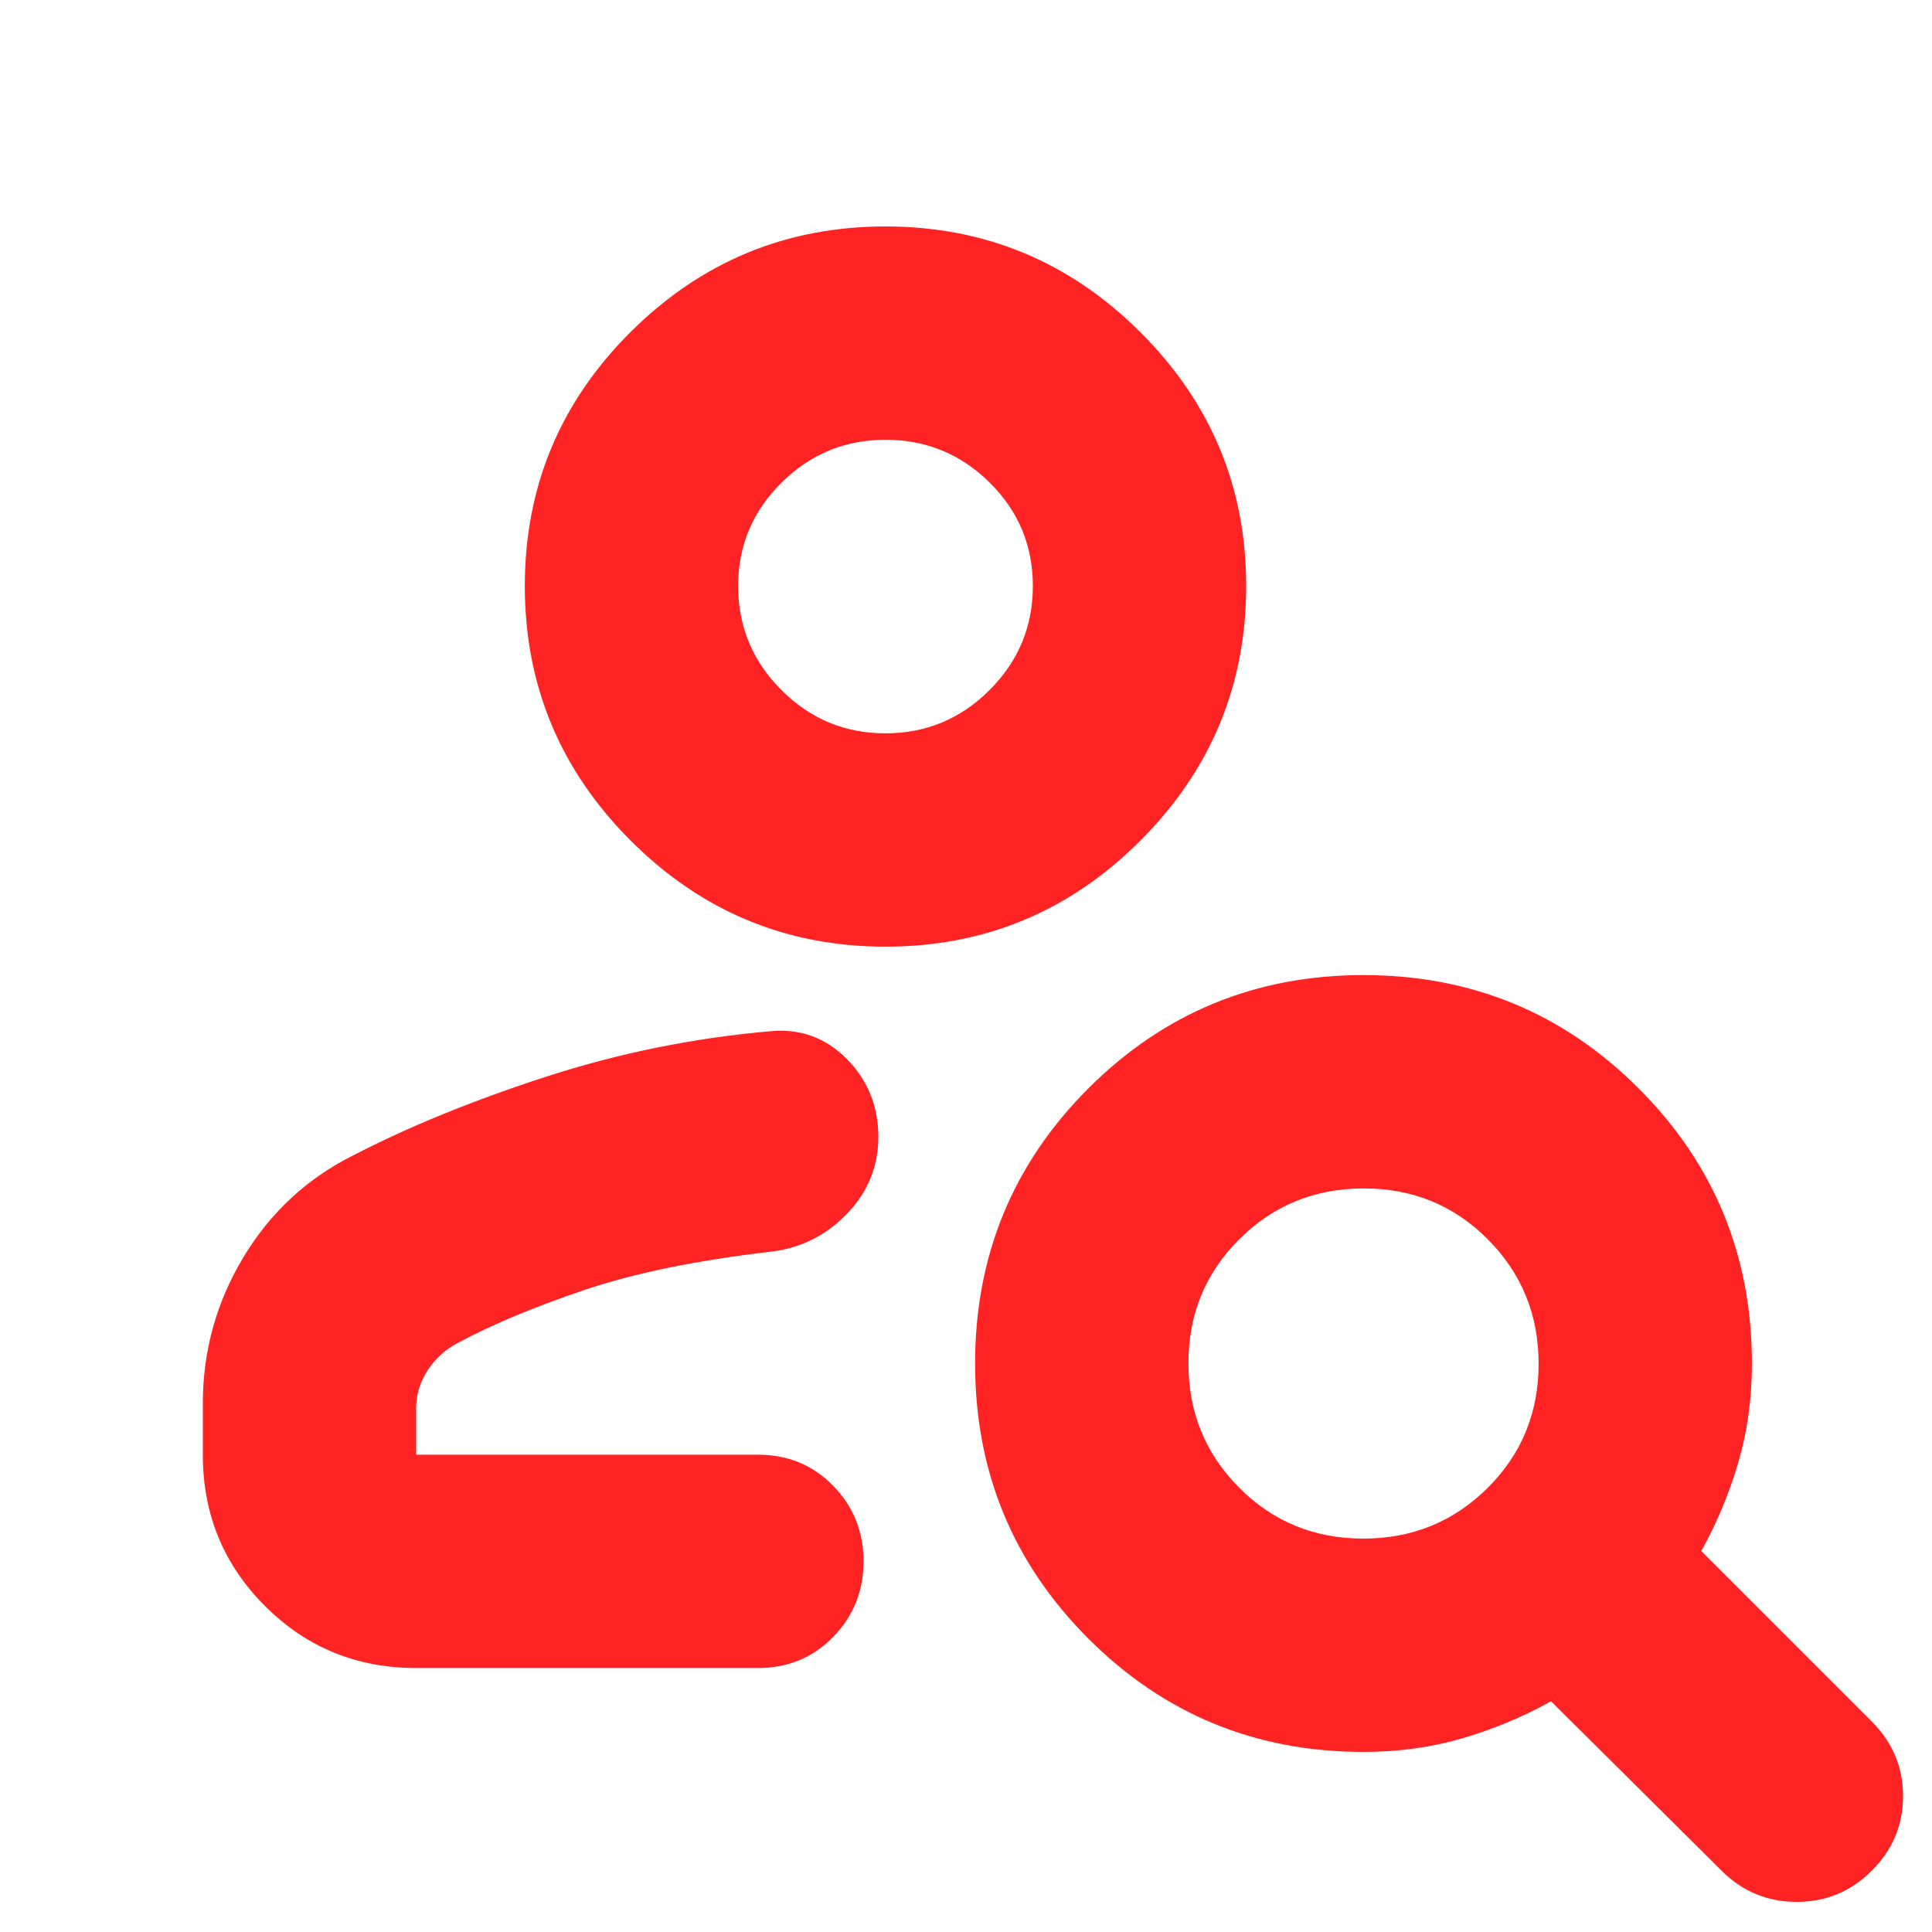 <svg xmlns="http://www.w3.org/2000/svg" height="24px" viewBox="0 -960 960 960" width="24px" fill="#ff2323"><path d="M440.01-489.61q-73.92 0-126.58-52.64-52.65-52.64-52.65-126.57 0-73.92 52.64-126.29 52.65-52.37 126.57-52.37 73.92 0 126.58 52.48 52.65 52.48 52.65 126.17 0 73.93-52.64 126.58-52.65 52.64-126.57 52.64Zm-.03-106q30.19 0 51.72-21.5 21.52-21.5 21.52-51.7 0-30.19-21.5-51.43-21.51-21.24-51.7-21.24t-51.72 21.34q-21.52 21.34-21.52 51.31 0 30.2 21.5 51.71 21.51 21.51 51.7 21.51ZM855.43-30.48l-84.73-84.17q-20.44 11.43-43.71 18.3-23.28 6.87-49.47 6.87-80.41 0-136.71-56.29-56.29-56.29-56.29-136.71 0-80.41 56.29-136.71 56.3-56.29 136.71-56.29 80.42 0 136.71 56.29 56.29 56.3 56.29 136.71 0 26.19-6.87 49.47-6.87 23.27-18.3 43.71l84.74 84.73q15.52 15.53 15.52 37.05 0 21.52-15.52 37.04t-37.33 15.52q-21.8 0-37.33-15.52Zm-178.04-165q36.48 0 61.81-25.19 25.32-25.19 25.32-61.67 0-36.48-25.19-61.81-25.19-25.33-61.67-25.33-36.48 0-61.81 25.19-25.33 25.19-25.33 61.68 0 36.48 25.19 61.81 25.19 25.32 61.68 25.32Zm-576.61-41.69v-25.35q0-39.22 20.11-72.68 20.11-33.45 54.63-50.71 41.44-21.44 95.76-39.07 54.33-17.63 111.72-22.63 22.16-2 37.8 13.83 15.64 15.82 15.64 38.74 0 22.02-15.64 38.21-15.64 16.2-37.8 18.79-55.3 6.43-92.61 19.02-37.3 12.59-62.65 26.17-9.39 4.85-15.17 13.63-5.79 8.79-5.79 18.96v23.09h169.87q22.29 0 37.36 15.45 15.08 15.46 15.08 37.55 0 22.08-15.08 37.54-15.07 15.46-37.36 15.46H206.78q-44.3 0-75.15-30.85-30.85-30.85-30.85-75.15ZM440-668.83Zm-31.3 431.66Z"/></svg>